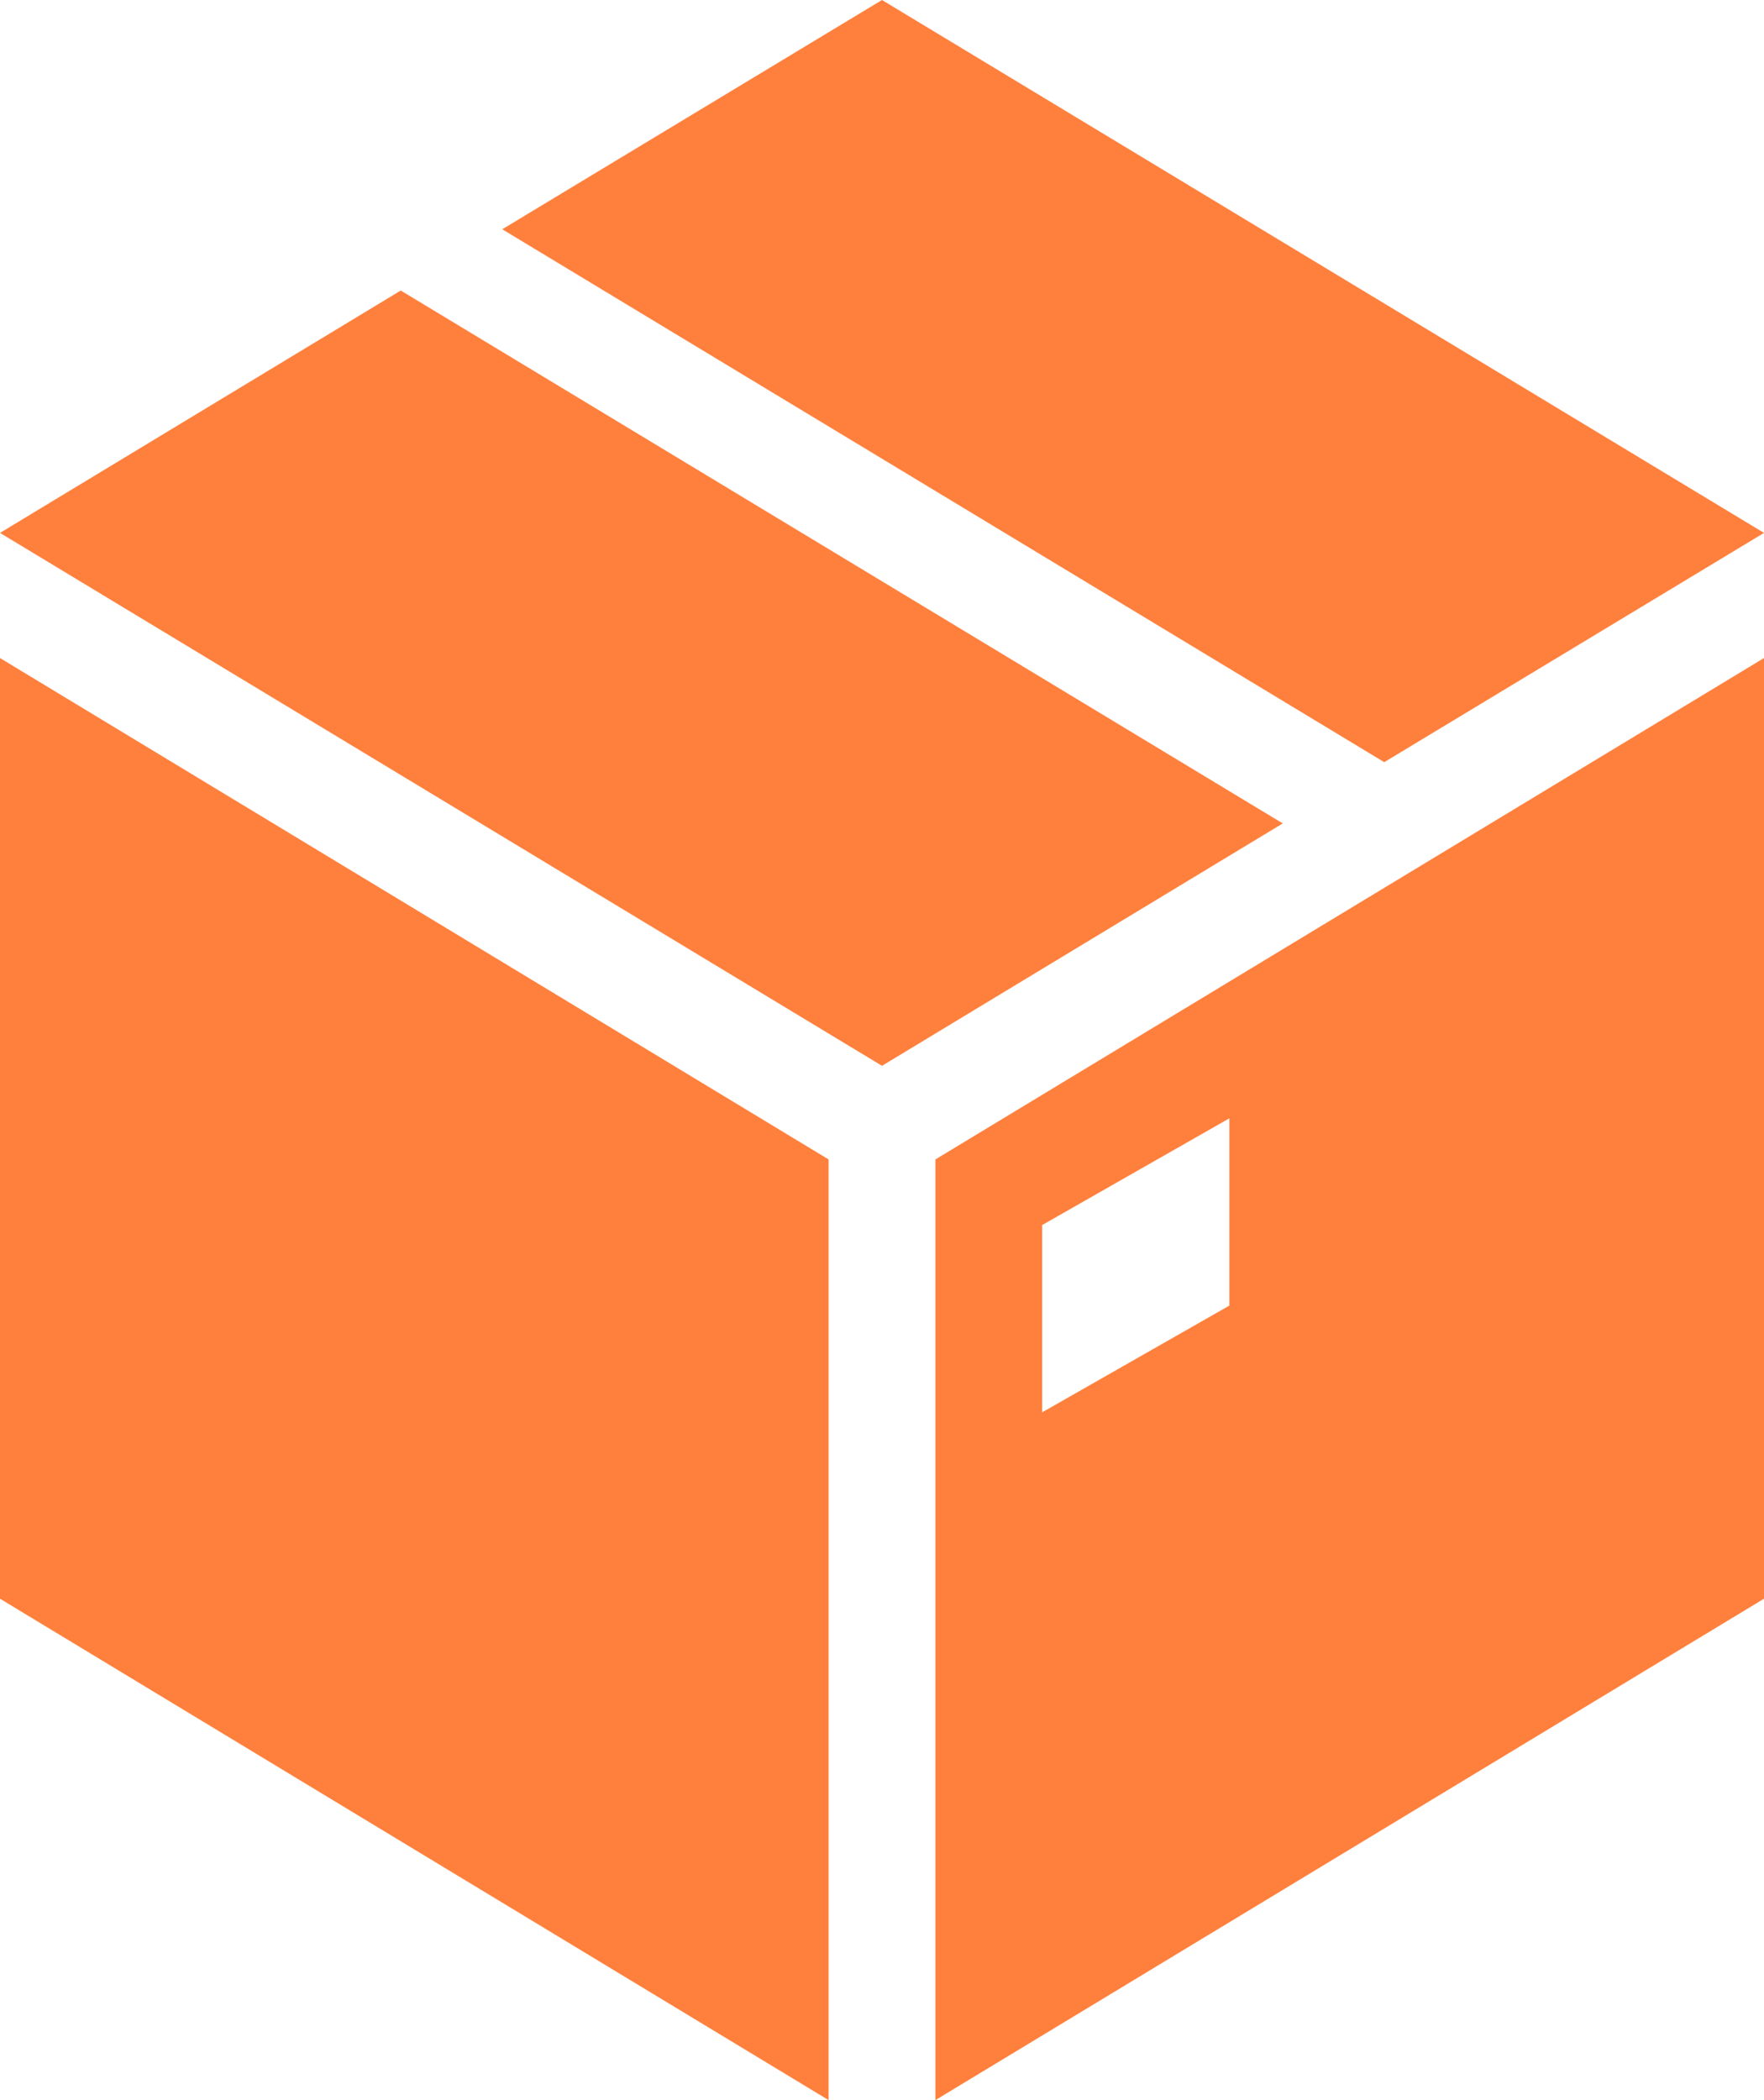 <svg xmlns="http://www.w3.org/2000/svg" viewBox="0 0 20.16 24"><defs><style>.cls-1{fill:#ff803d;}</style></defs><g id="Layer_2" data-name="Layer 2"><g id="Foreground"><polygon class="cls-1" points="4.58 3.32 0 6.09 10.08 12.18 14.66 9.41 4.58 3.32 4.58 3.32"/><polygon class="cls-1" points="20.16 6.09 10.08 0 5.74 2.62 15.82 8.71 20.16 6.09 20.16 6.09"/><polygon class="cls-1" points="0 8.53 0 18.27 9.47 24 9.47 13.25 0 7.52 0 8.53 0 8.53"/><path class="cls-1" d="M14.05,14.92l-2.14,1.22V14l2.14-1.22v2.13Zm-3.36-1.67V24l9.47-5.73V7.52l-9.47,5.73Z"/></g></g></svg>